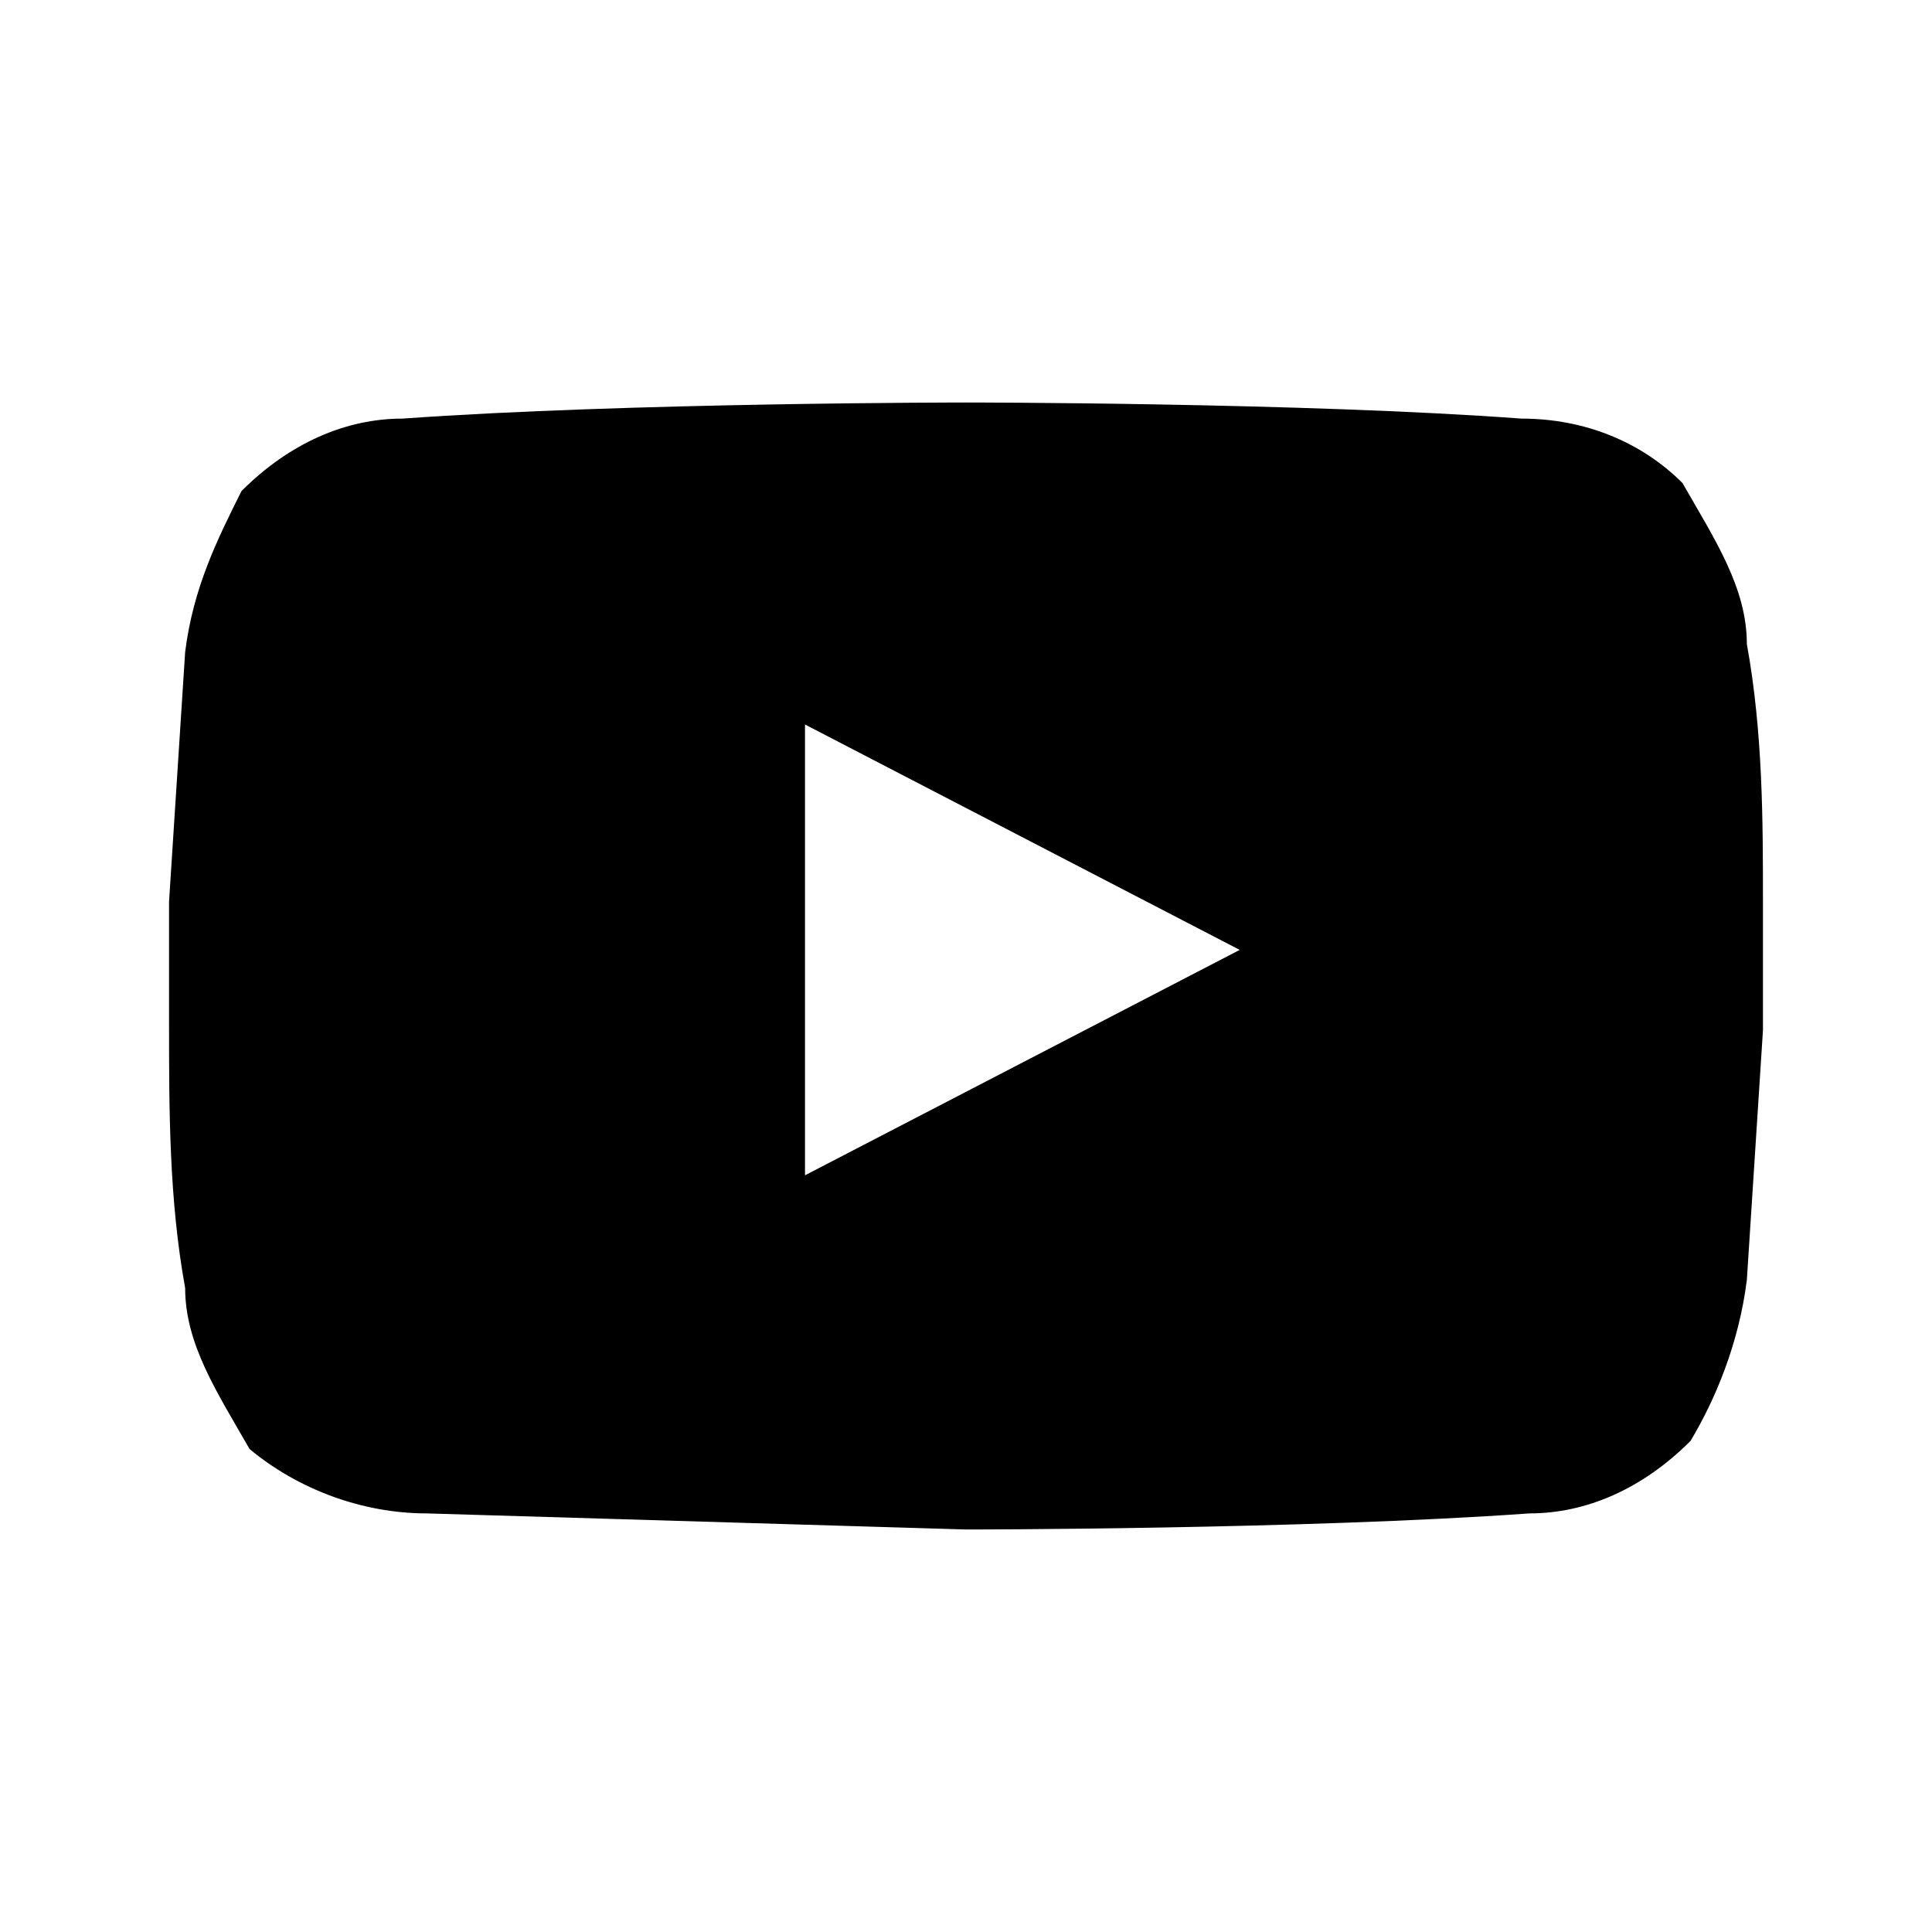 <svg xmlns="http://www.w3.org/2000/svg" width="1em" height="1em" viewBox="0 0 24 24"><path fill="currentColor" fill-rule="evenodd" d="M21.7 8c0-.7-.4-1.3-.8-2c-.5-.5-1.2-.8-2-.8C16.2 5 12 5 12 5s-4.2 0-7 .2c-.7 0-1.4.3-2 .9c-.3.6-.6 1.2-.7 2l-.2 3.1v1.5c0 1.1 0 2.2.2 3.3c0 .7.4 1.3.8 2c.6.5 1.4.8 2.2.8l6.7.2s4.2 0 7-.2c.7 0 1.4-.3 2-.9c.3-.5.6-1.2.7-2l.2-3.1v-1.6c0-1 0-2.1-.2-3.2M10 14.6V9l5.4 2.8z" clip-rule="evenodd"/></svg>